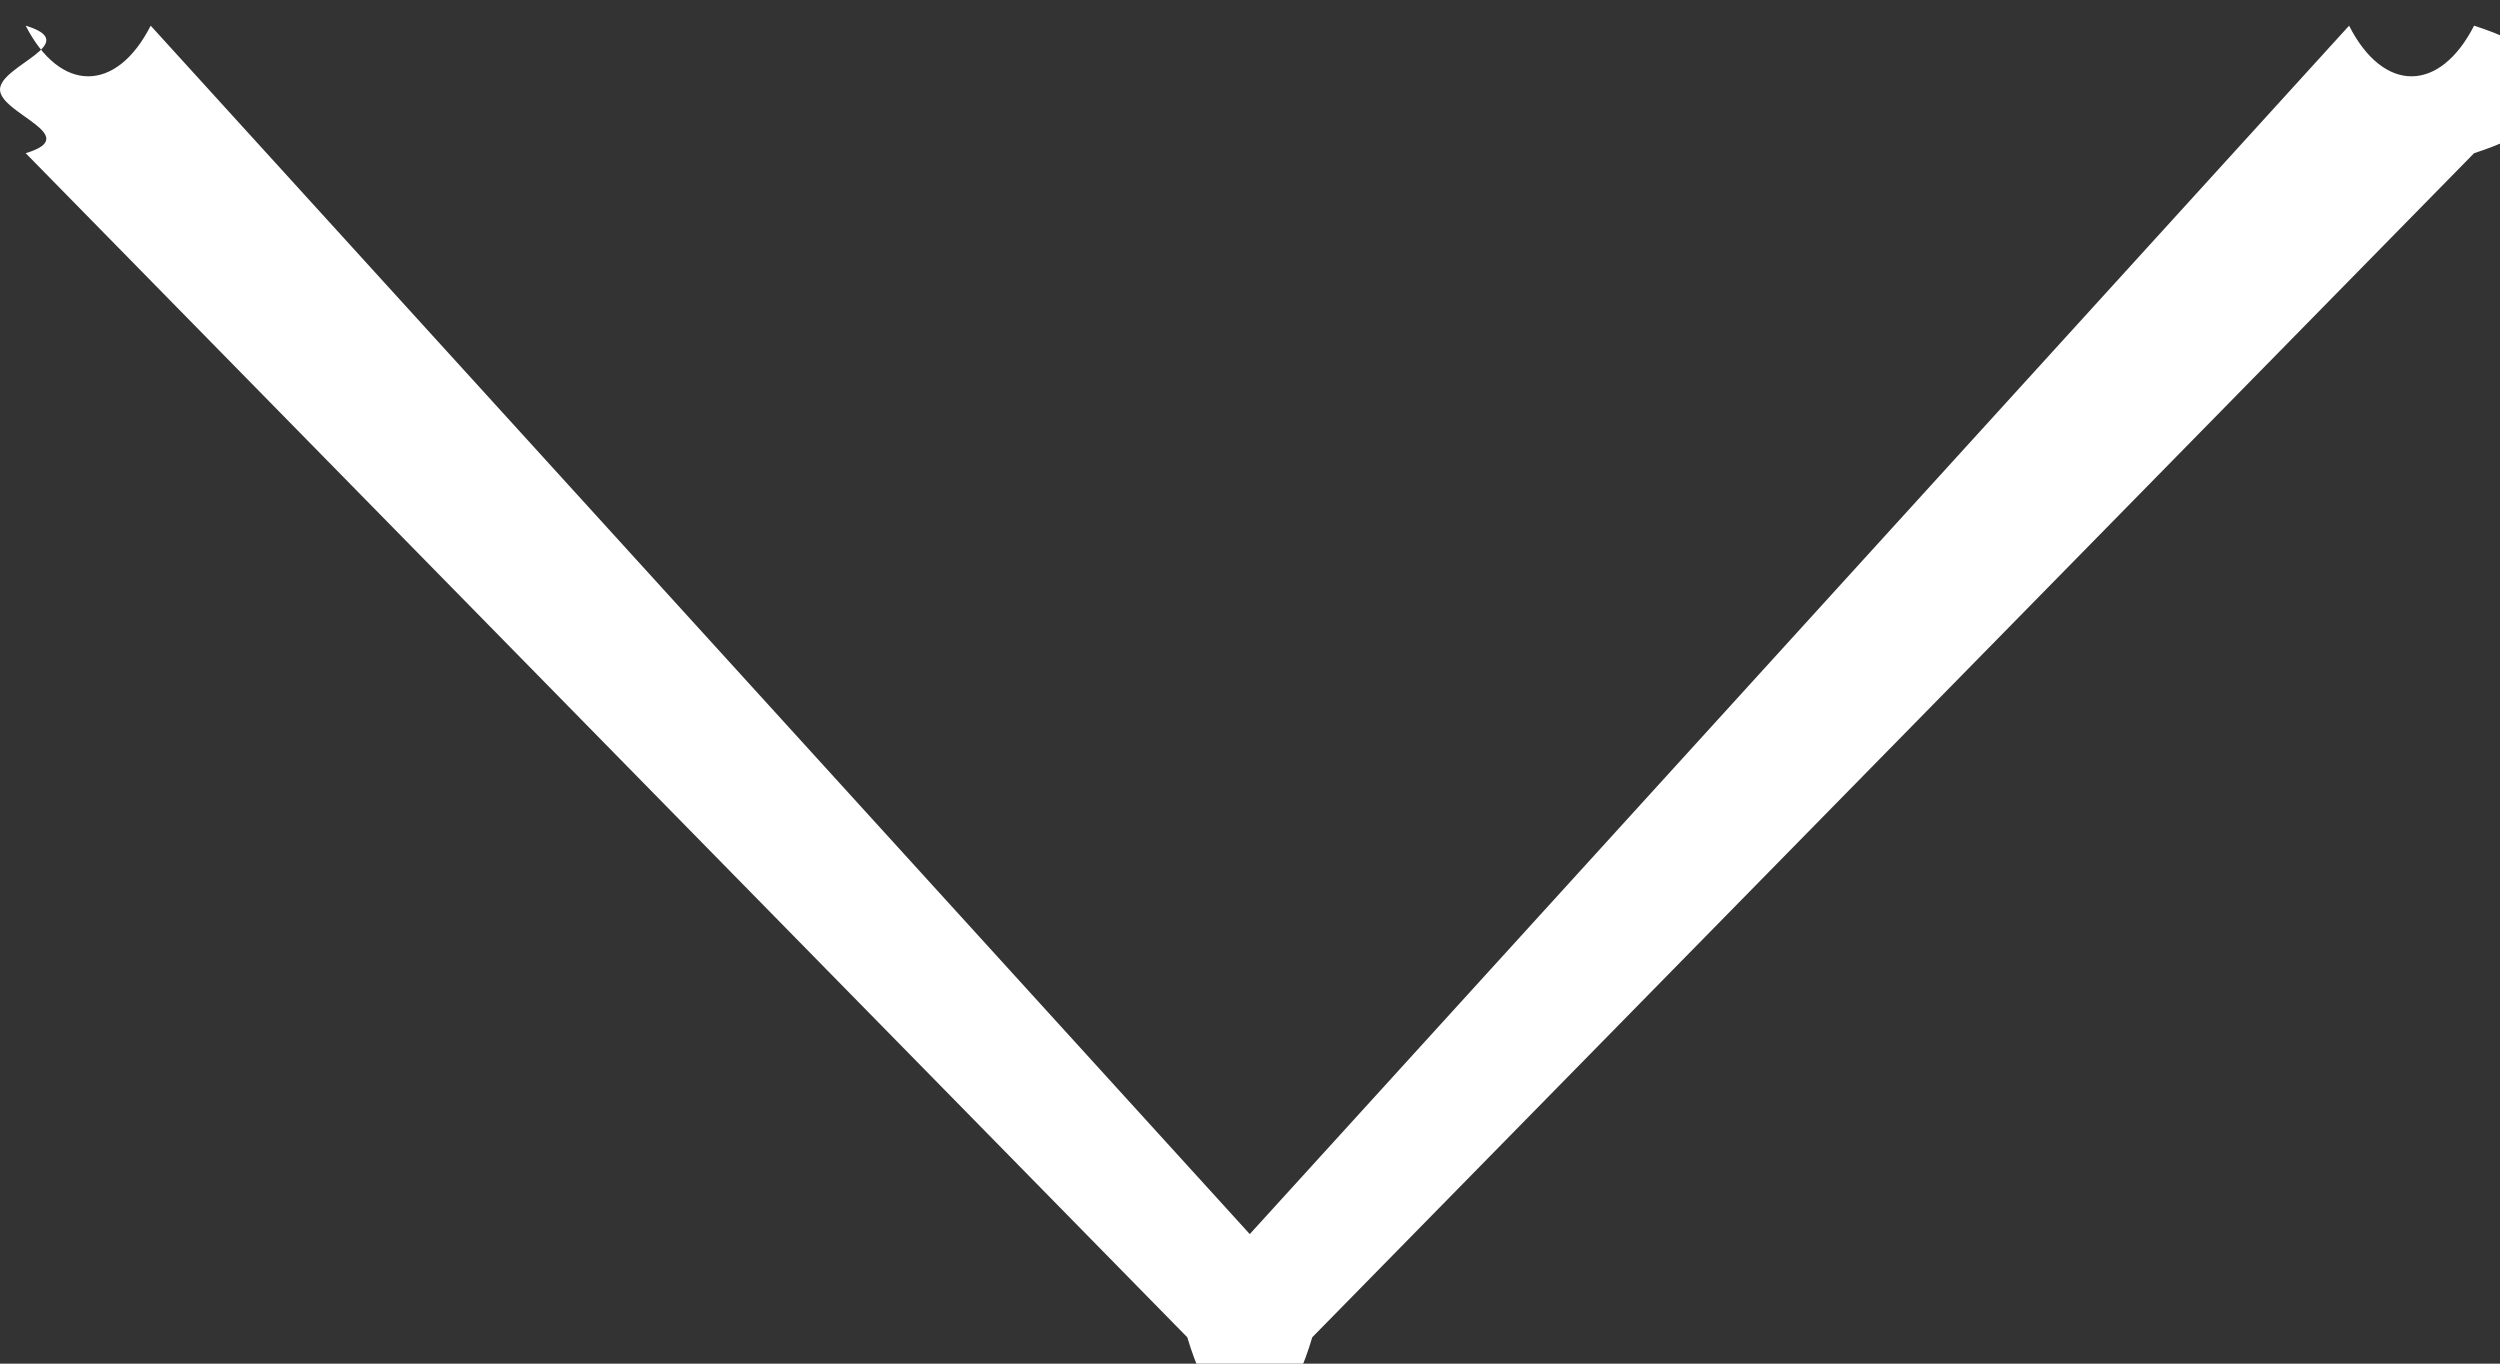 <svg xmlns="http://www.w3.org/2000/svg" width="11" height="6">
    <rect width="100%" height="100%" fill="#333333" stroke="none"/>
    <path fill-rule="evenodd" fill="#FFF" d="M.113.674C.37.597 0 .5 0 .394 0 .287.37.191.113.113c.152.297.399.297.55 0L5.499 5.43 10.336.113c.151.297.398.297.55 0 .484.155.484.406 0 .561l-5.112 5.21c-.151.506-.398.506-.55 0L.113.674z"/>
</svg>
